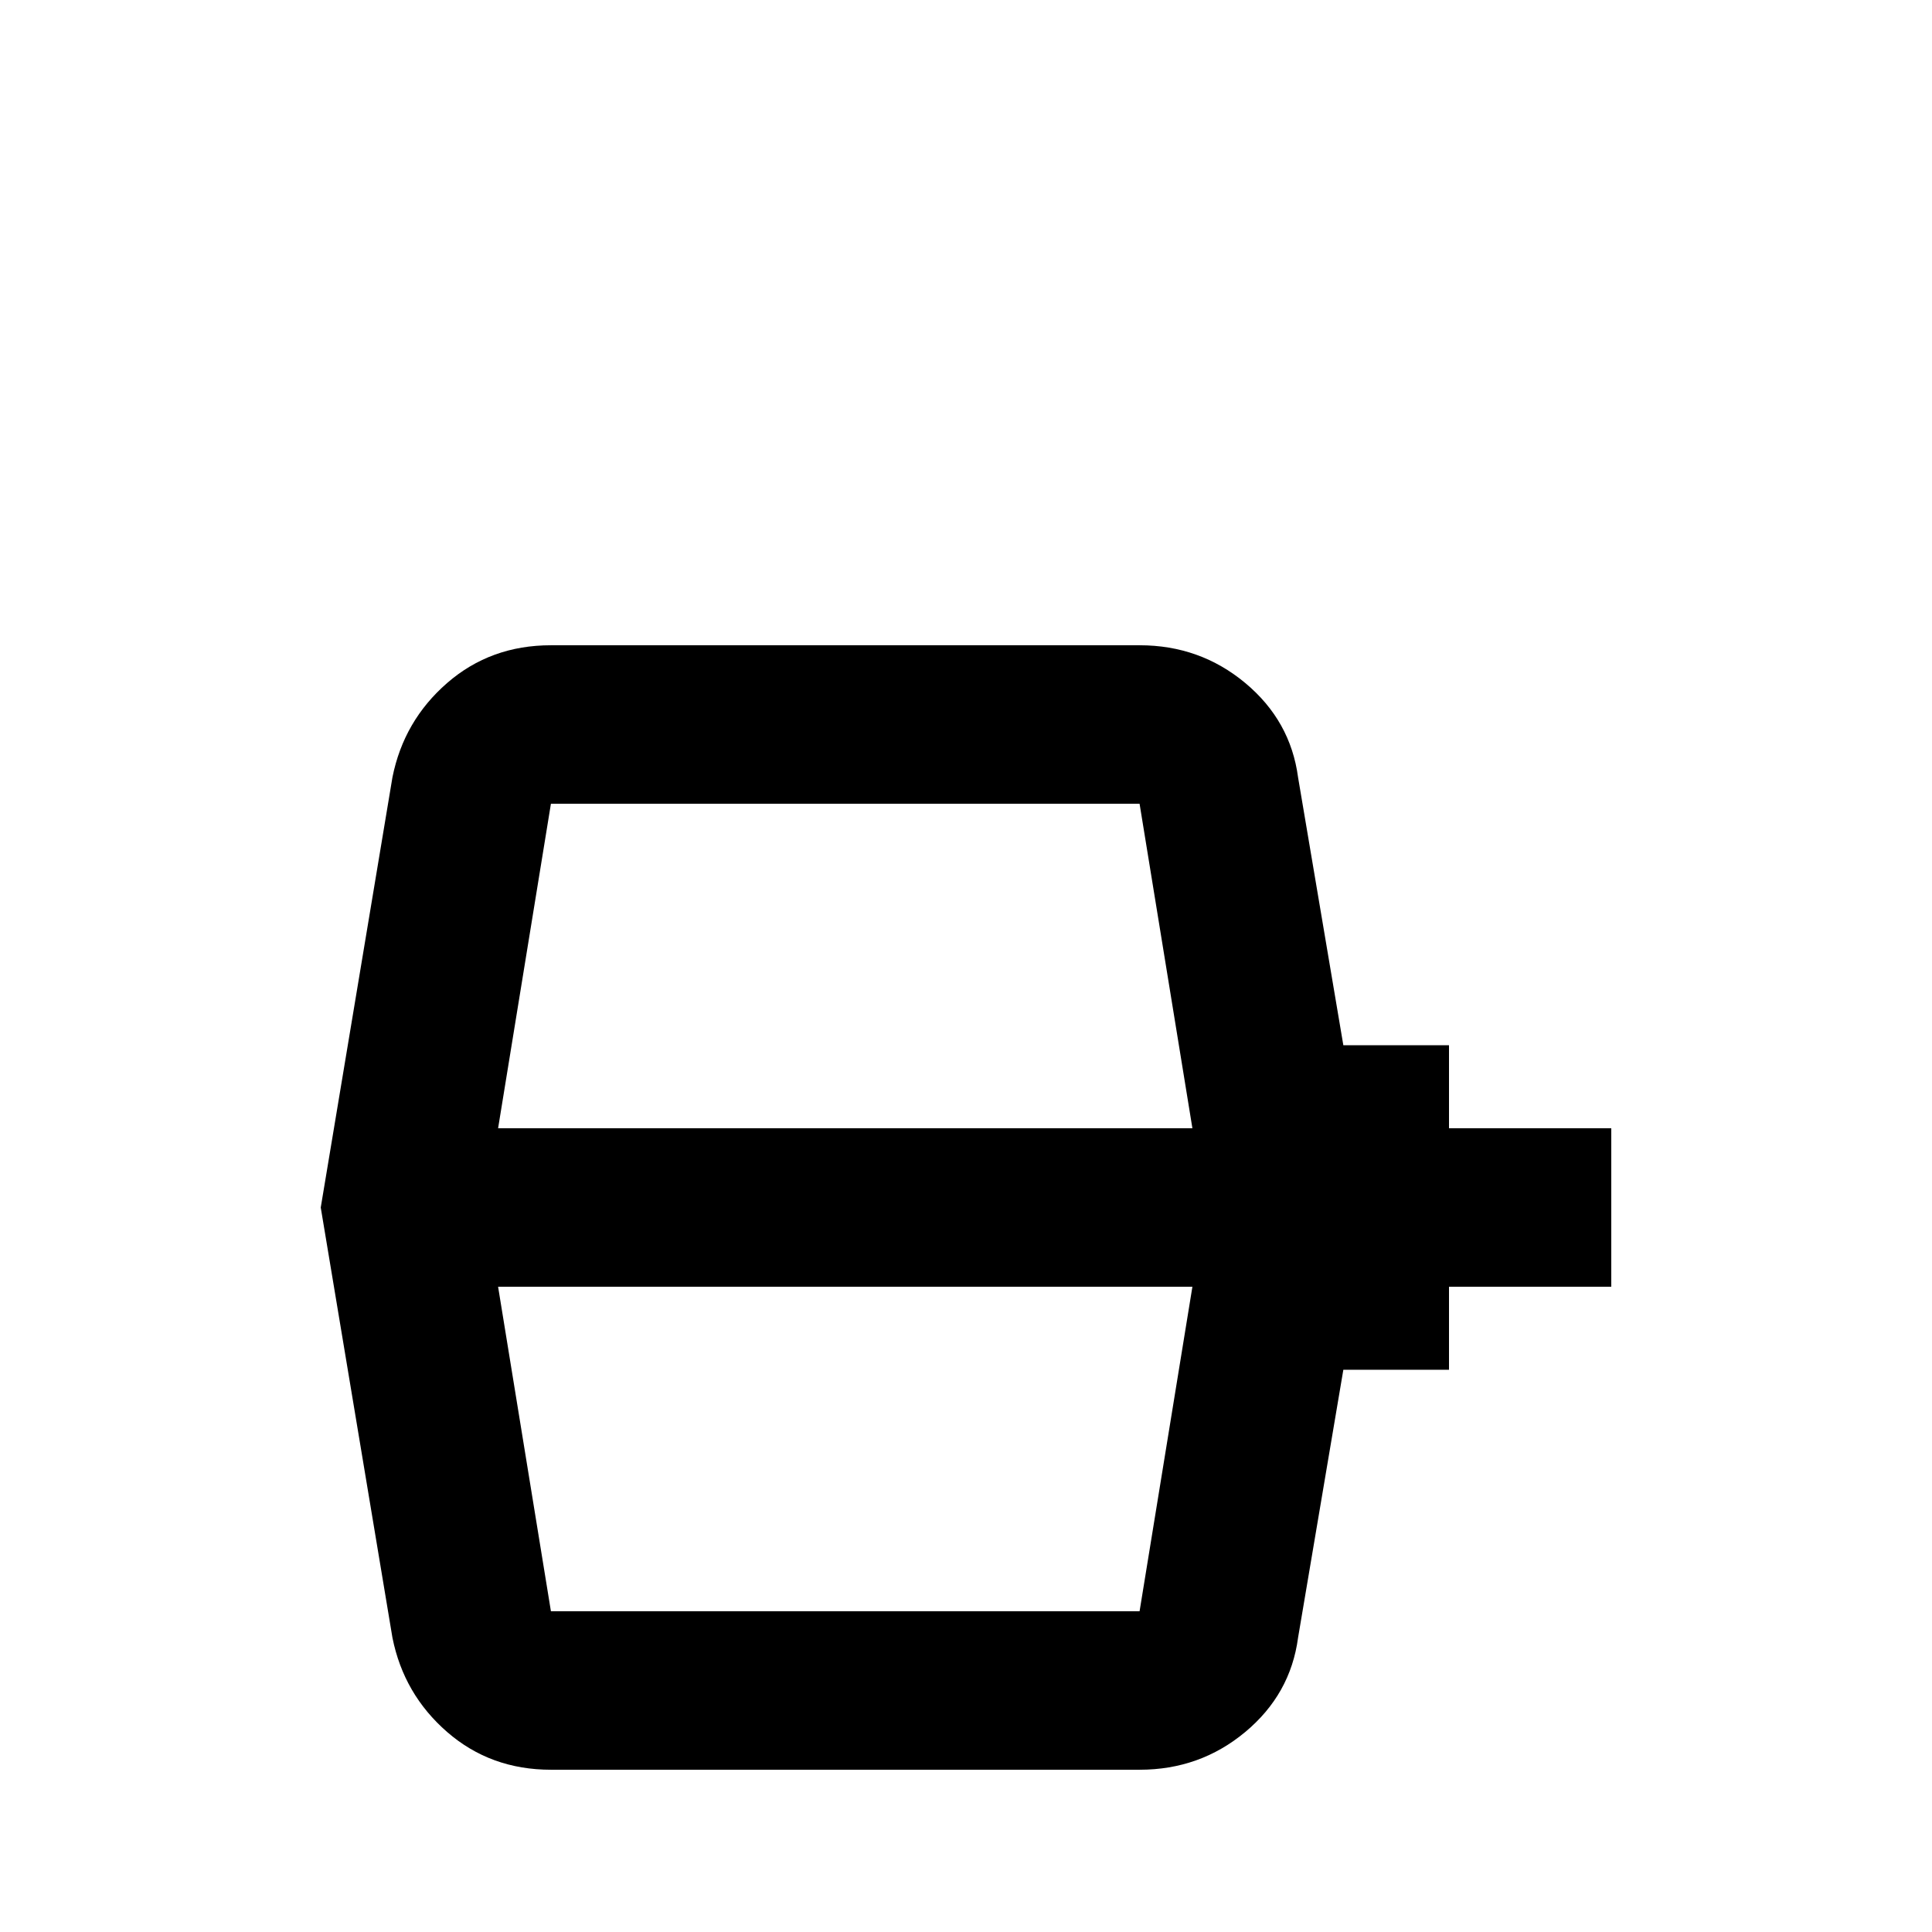 <svg xmlns="http://www.w3.org/2000/svg" viewBox="0 -512 512 512">
	<path fill="#000000" d="M146 -341Q130 -341 118.5 -331Q107 -321 104 -306L85 -192L104 -78Q107 -63 118.5 -53Q130 -43 146 -43H302Q318 -43 330 -53Q342 -63 344 -78L356 -149H384V-171H427V-213H384V-235H356L344 -306Q342 -321 330 -331Q318 -341 302 -341ZM146 -299H302L316 -213H132ZM132 -171H316L302 -85H146Z"/>
</svg>
